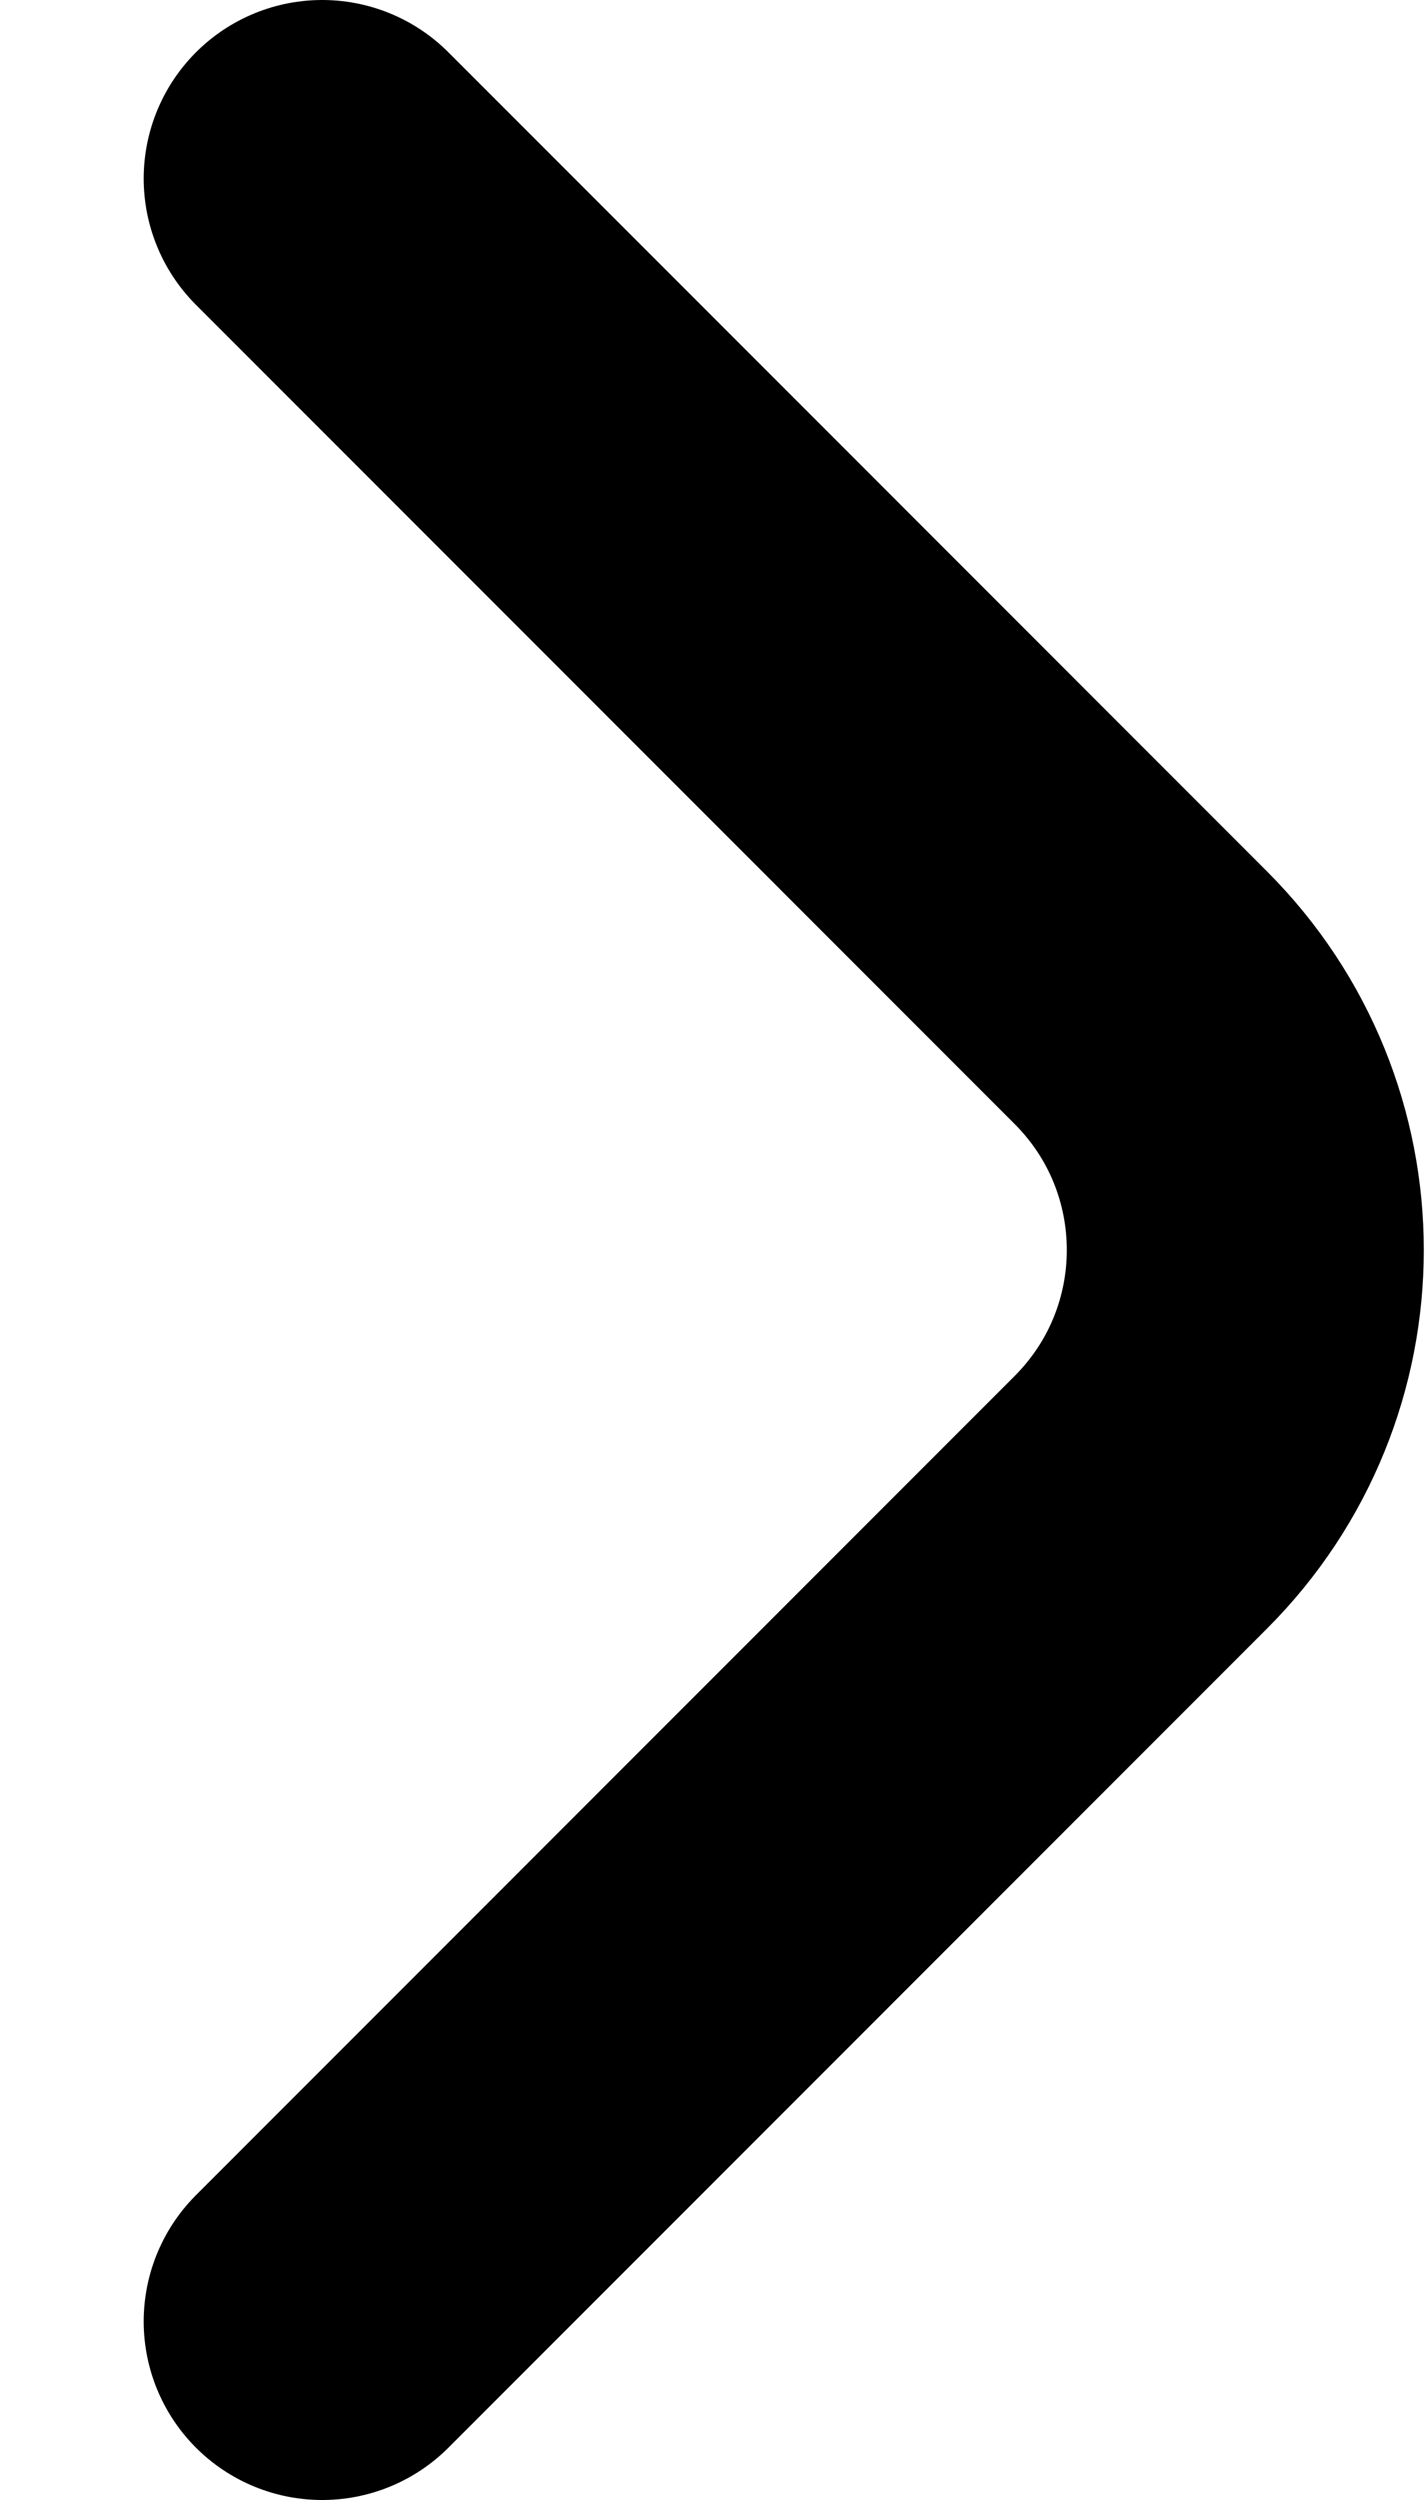 <svg width="8" height="14" viewBox="0 0 8 14" fill="none" xmlns="http://www.w3.org/2000/svg">
<path d="M1.805 13L6.39 8.414C7.172 7.633 7.172 6.367 6.39 5.586L1.805 1" stroke="black" stroke-width="2" stroke-linecap="round" stroke-linejoin="round"/>
</svg>
